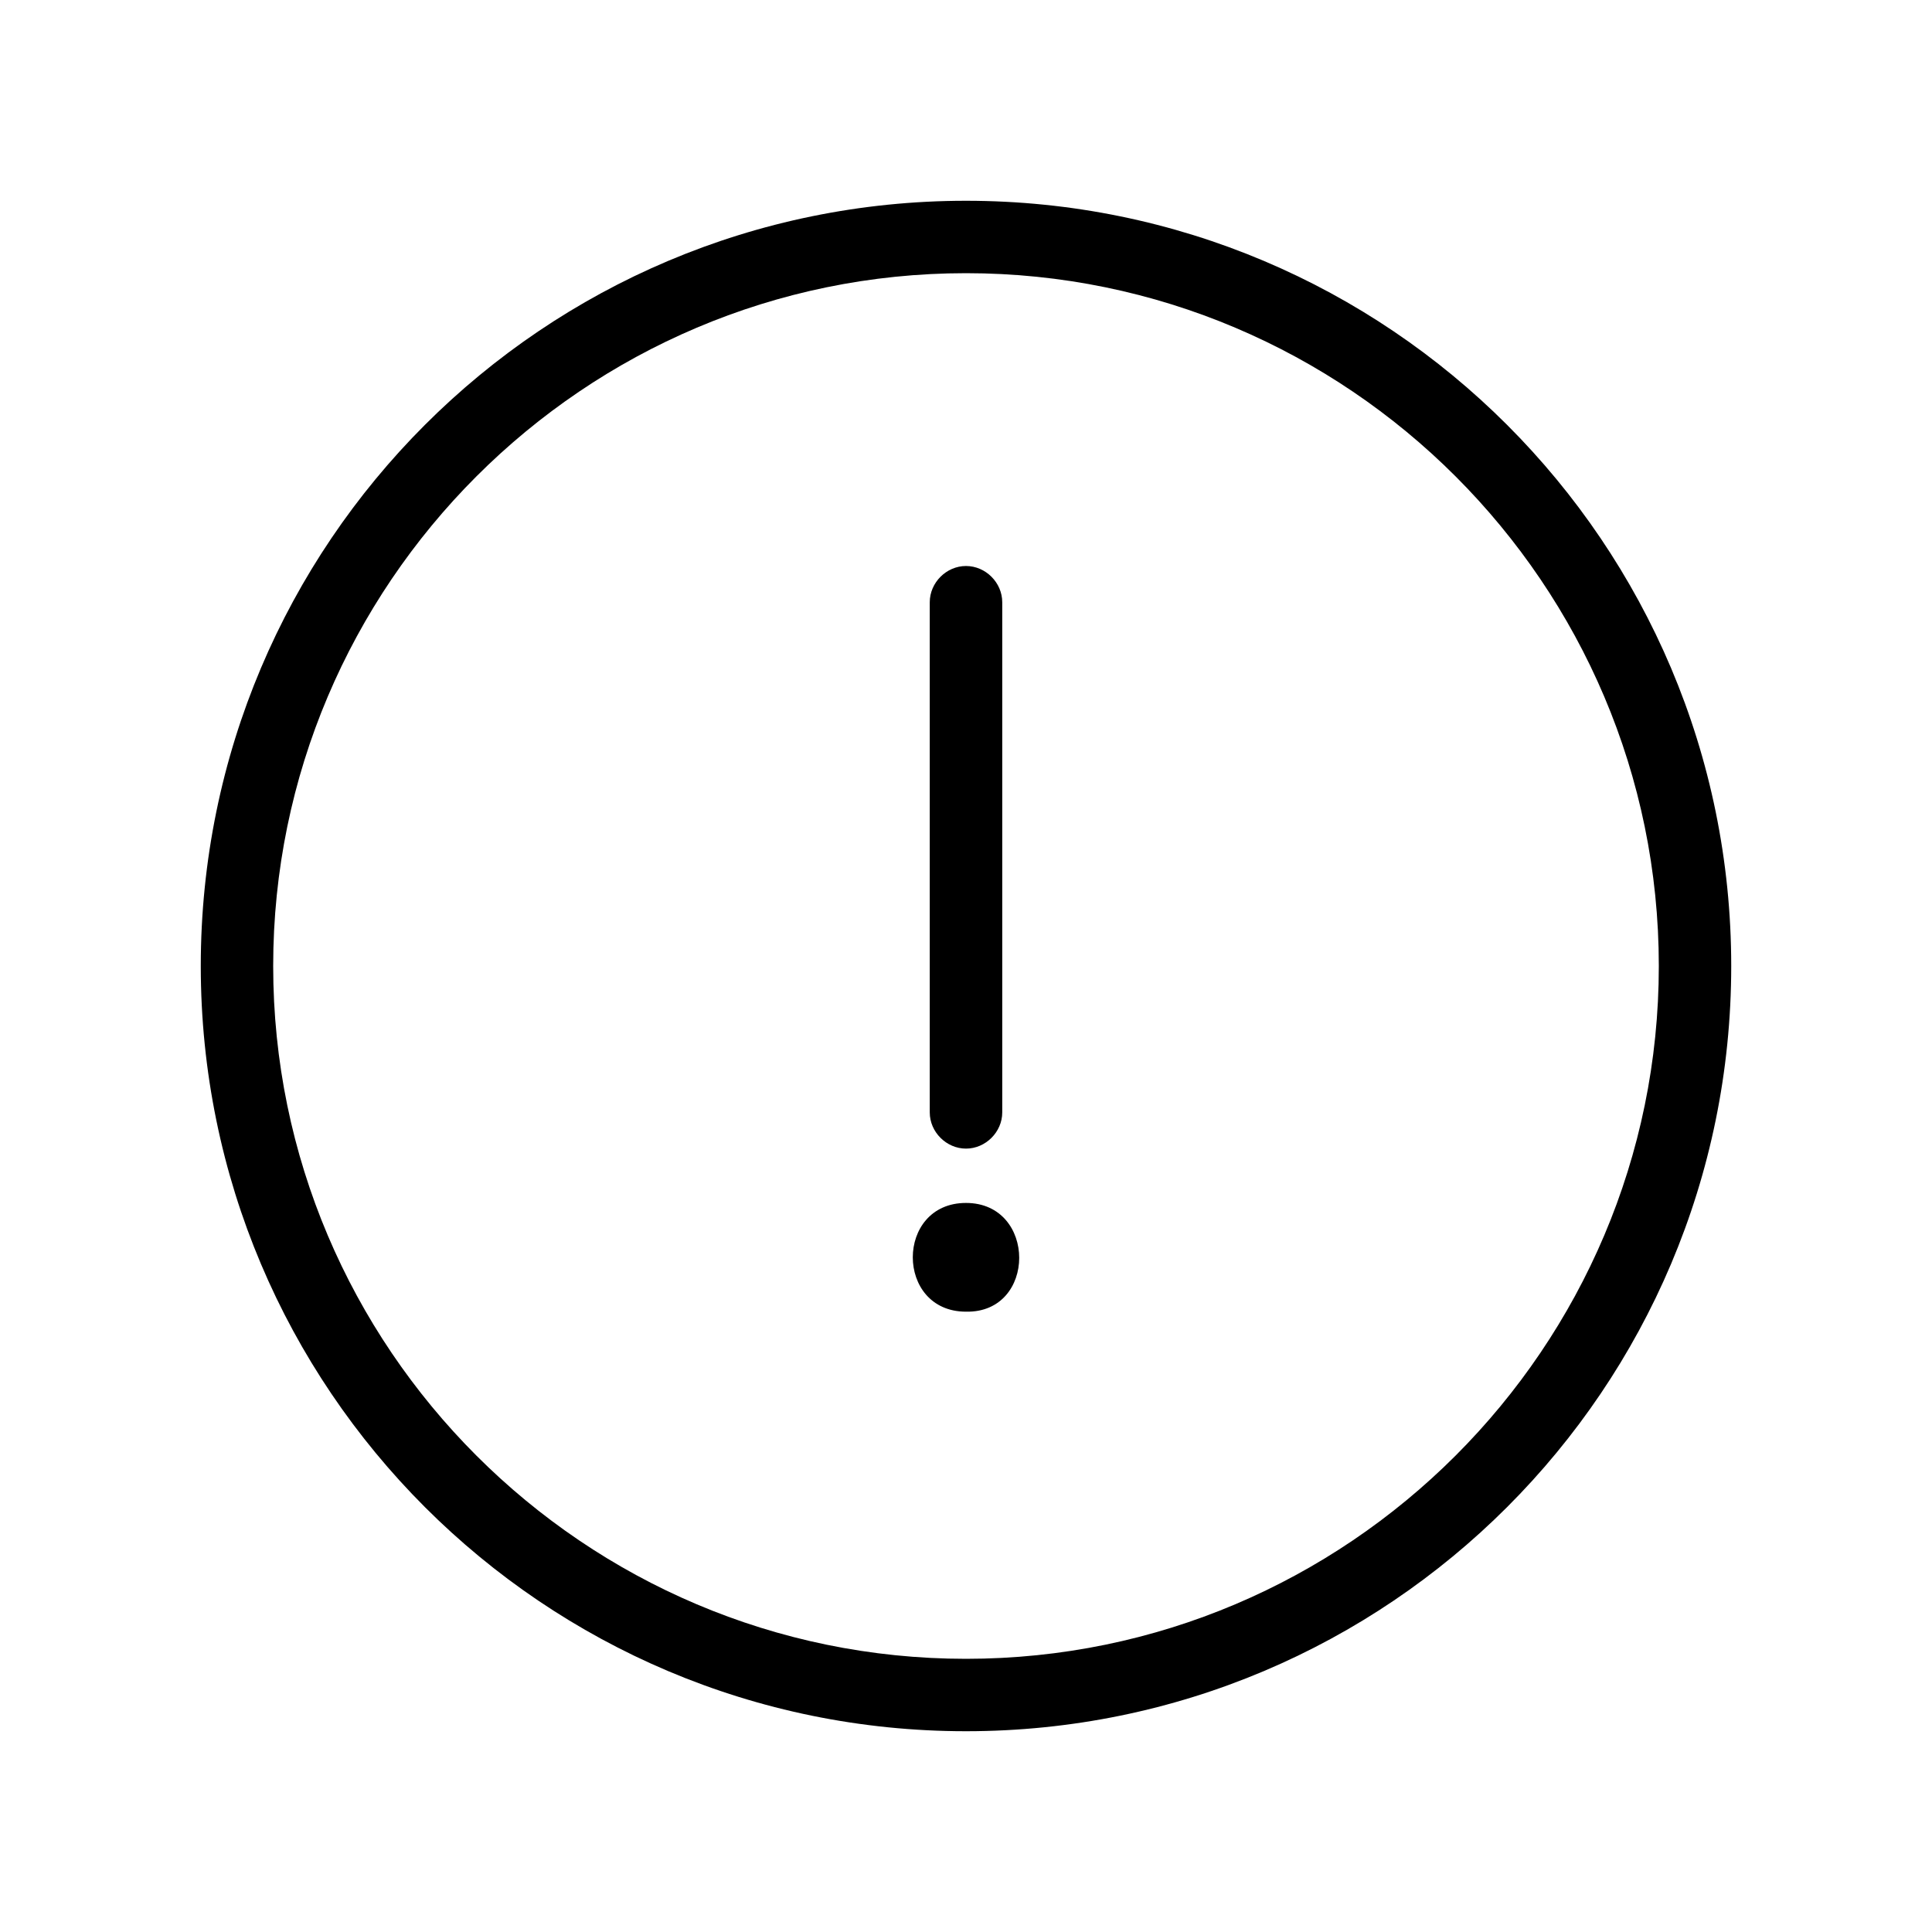 <svg width="25" height="25" viewBox="0 0 25 25" fill="none" xmlns="http://www.w3.org/2000/svg">
<path d="M12.5 2.598C7.031 2.598 2.598 7.031 2.598 12.5C2.598 17.969 7.031 22.402 12.5 22.402C17.969 22.402 22.402 17.969 22.402 12.5C22.402 7.031 17.969 2.598 12.5 2.598ZM12.5 21.465C7.559 21.465 3.535 17.441 3.535 12.5C3.535 7.559 7.559 3.535 12.5 3.535C17.441 3.535 21.465 7.559 21.465 12.5C21.465 17.441 17.441 21.465 12.5 21.465Z" fill="black"/>
<path d="M12.5 14.863C12.754 14.863 12.969 14.648 12.969 14.395V7.793C12.969 7.539 12.754 7.324 12.5 7.324C12.246 7.324 12.031 7.539 12.031 7.793V14.395C12.031 14.648 12.246 14.863 12.5 14.863ZM12.5 15.566C11.582 15.566 11.582 16.973 12.5 16.973C13.418 16.992 13.418 15.566 12.5 15.566Z" fill="black"/>
</svg>
